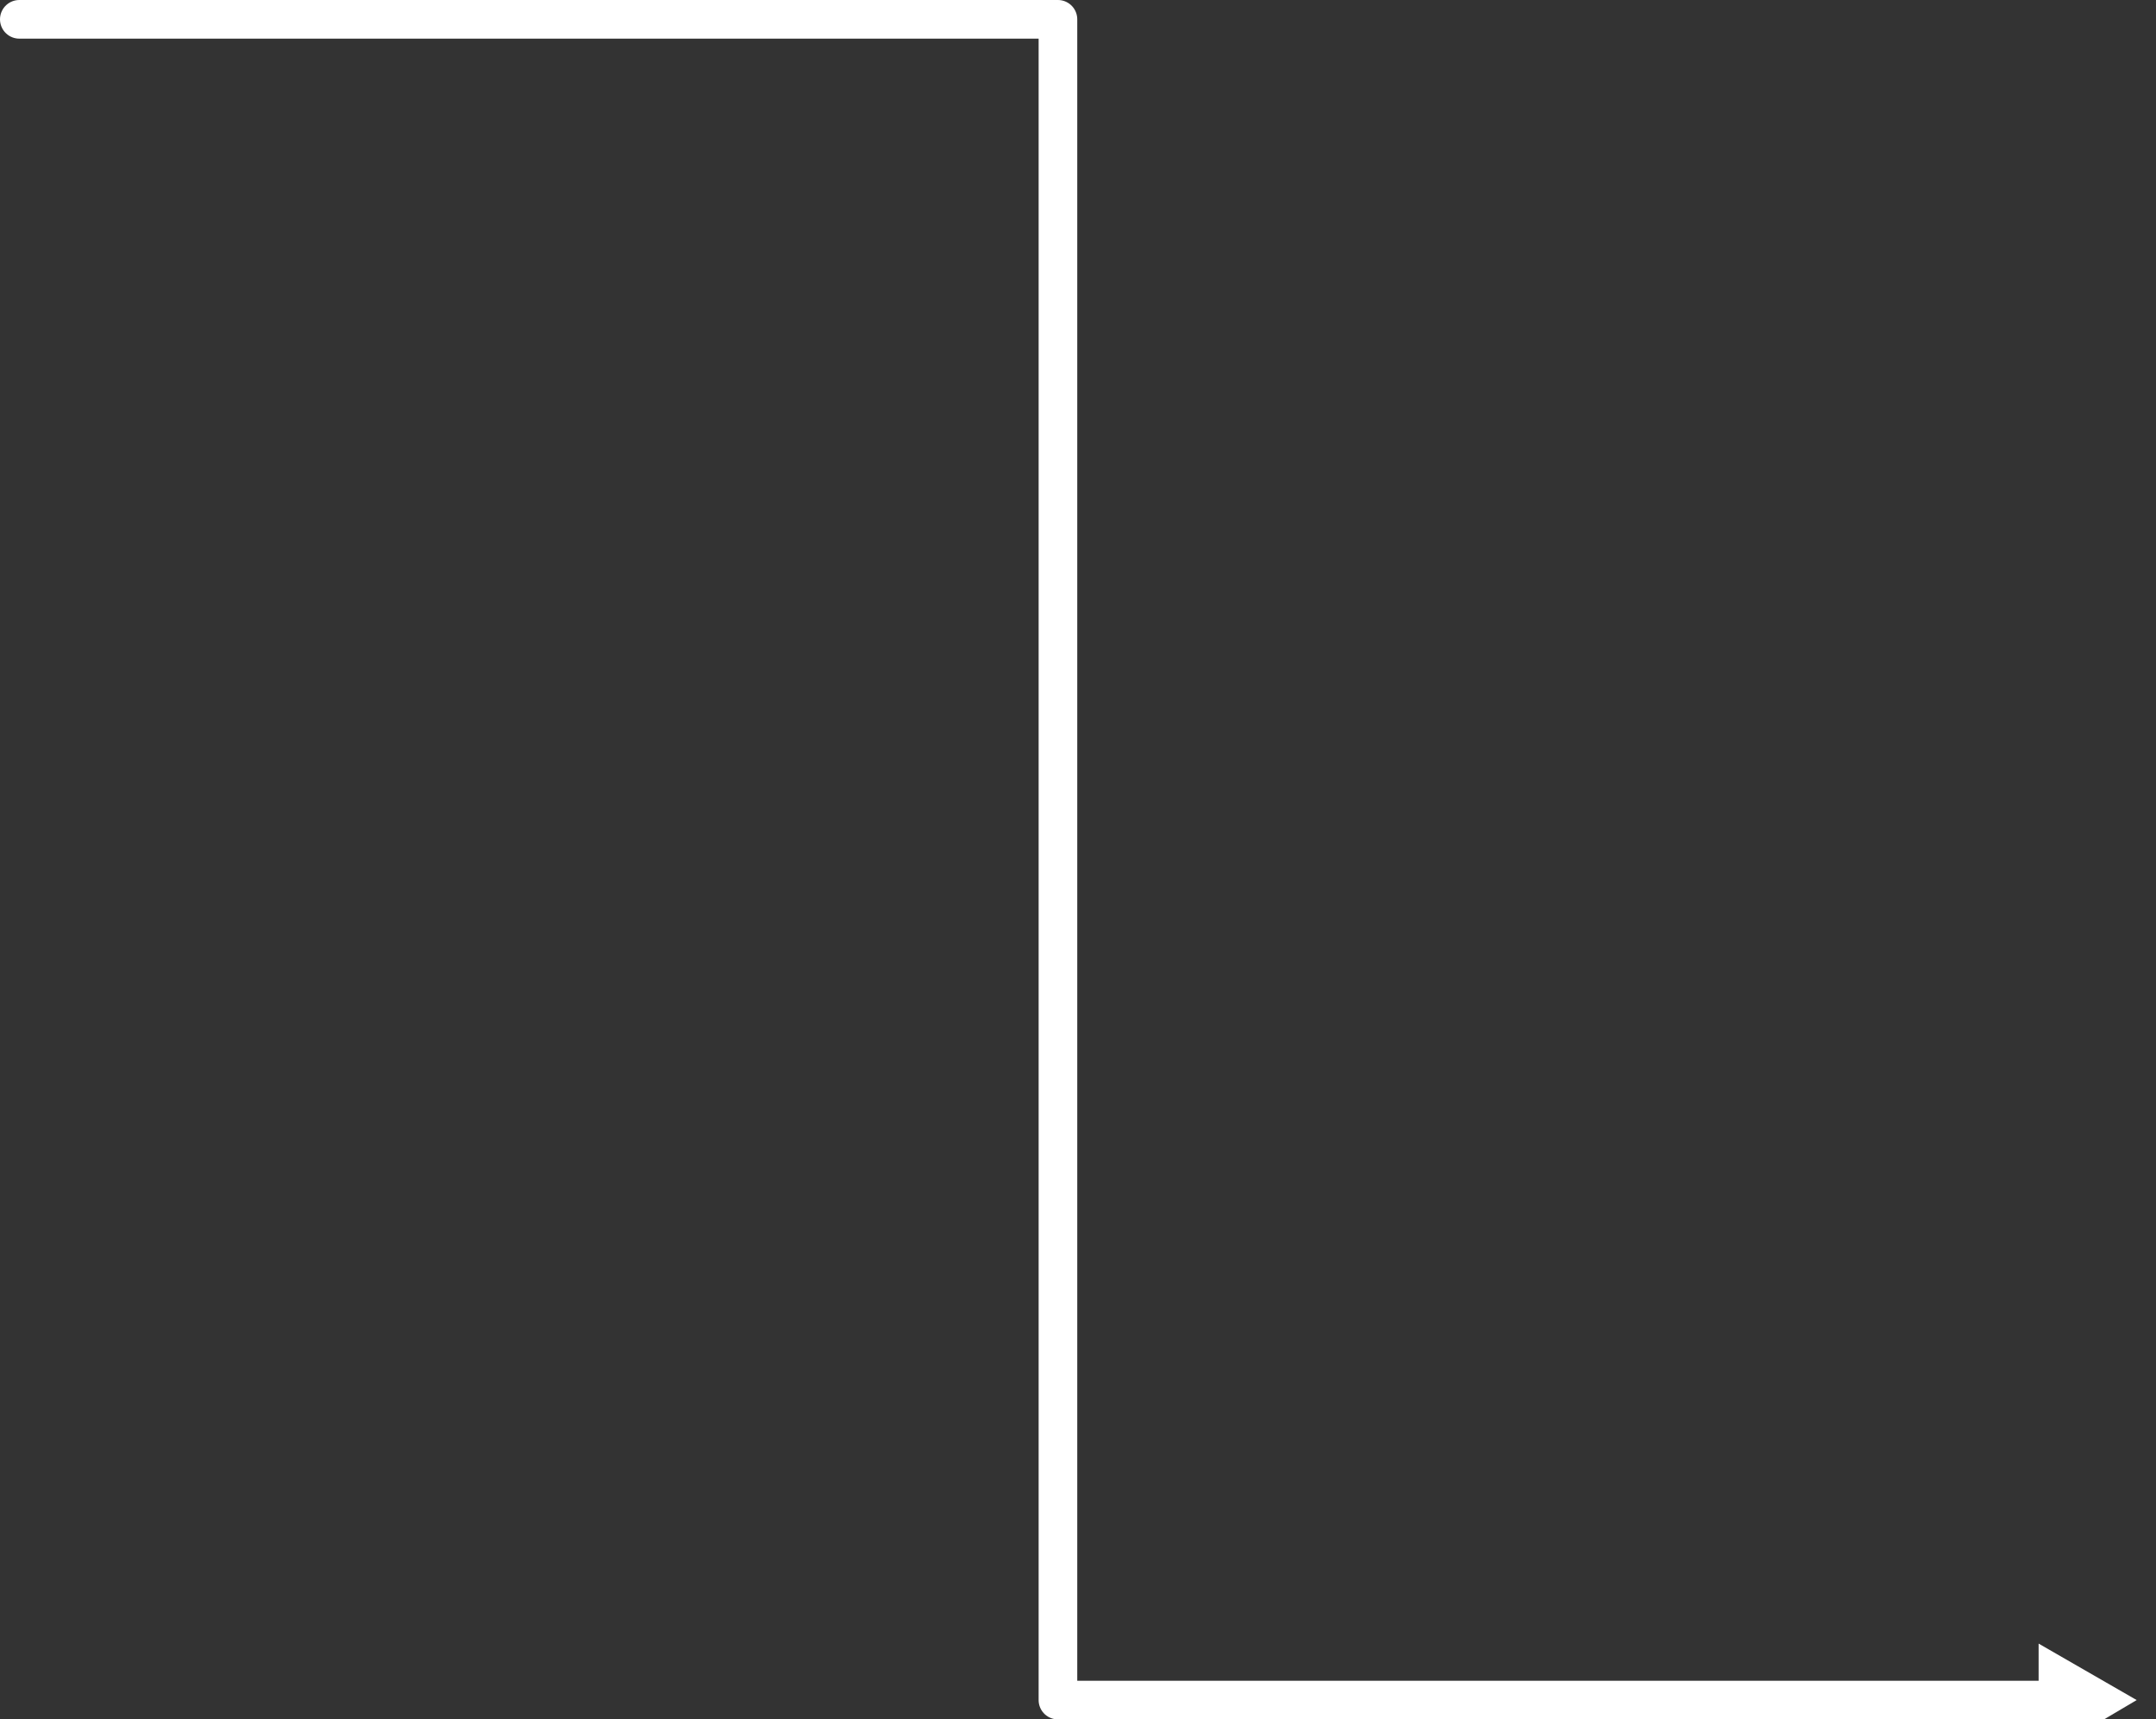 <svg version="1.1" x="0" y="0" width="100%" height="100%" viewBox="0,0,1.451,1.157" xmlns="http://www.w3.org/2000/svg" xmlns:xlink="http://www.w3.org/1999/xlink">
  <rect x="0" y="0" width="1.451" height="1.157" fill="#333333" stroke="none"/>
  <g transform="translate(0.013 0.013)">
    <path d="M 0 0 L 0.699 0 L 0.699 1.131 L 1.374 1.131 " style="stroke:#ffffff;stroke-width:0.026;stroke-opacity:1;stroke-linecap:round;stroke-linejoin:round;fill:None;"/>
    <path d="M 1.359 1.119 L 1.359 1.093 L 1.425 1.131 L 1.359 1.17 L 1.359 1.144 " style="stroke:#000000;stroke-width:0;stroke-opacity:0;stroke-linecap:round;stroke-linejoin:round;fill:#ffffff;fill-opacity:1;fill-rule:nonzero;"/>
  </g>
</svg>